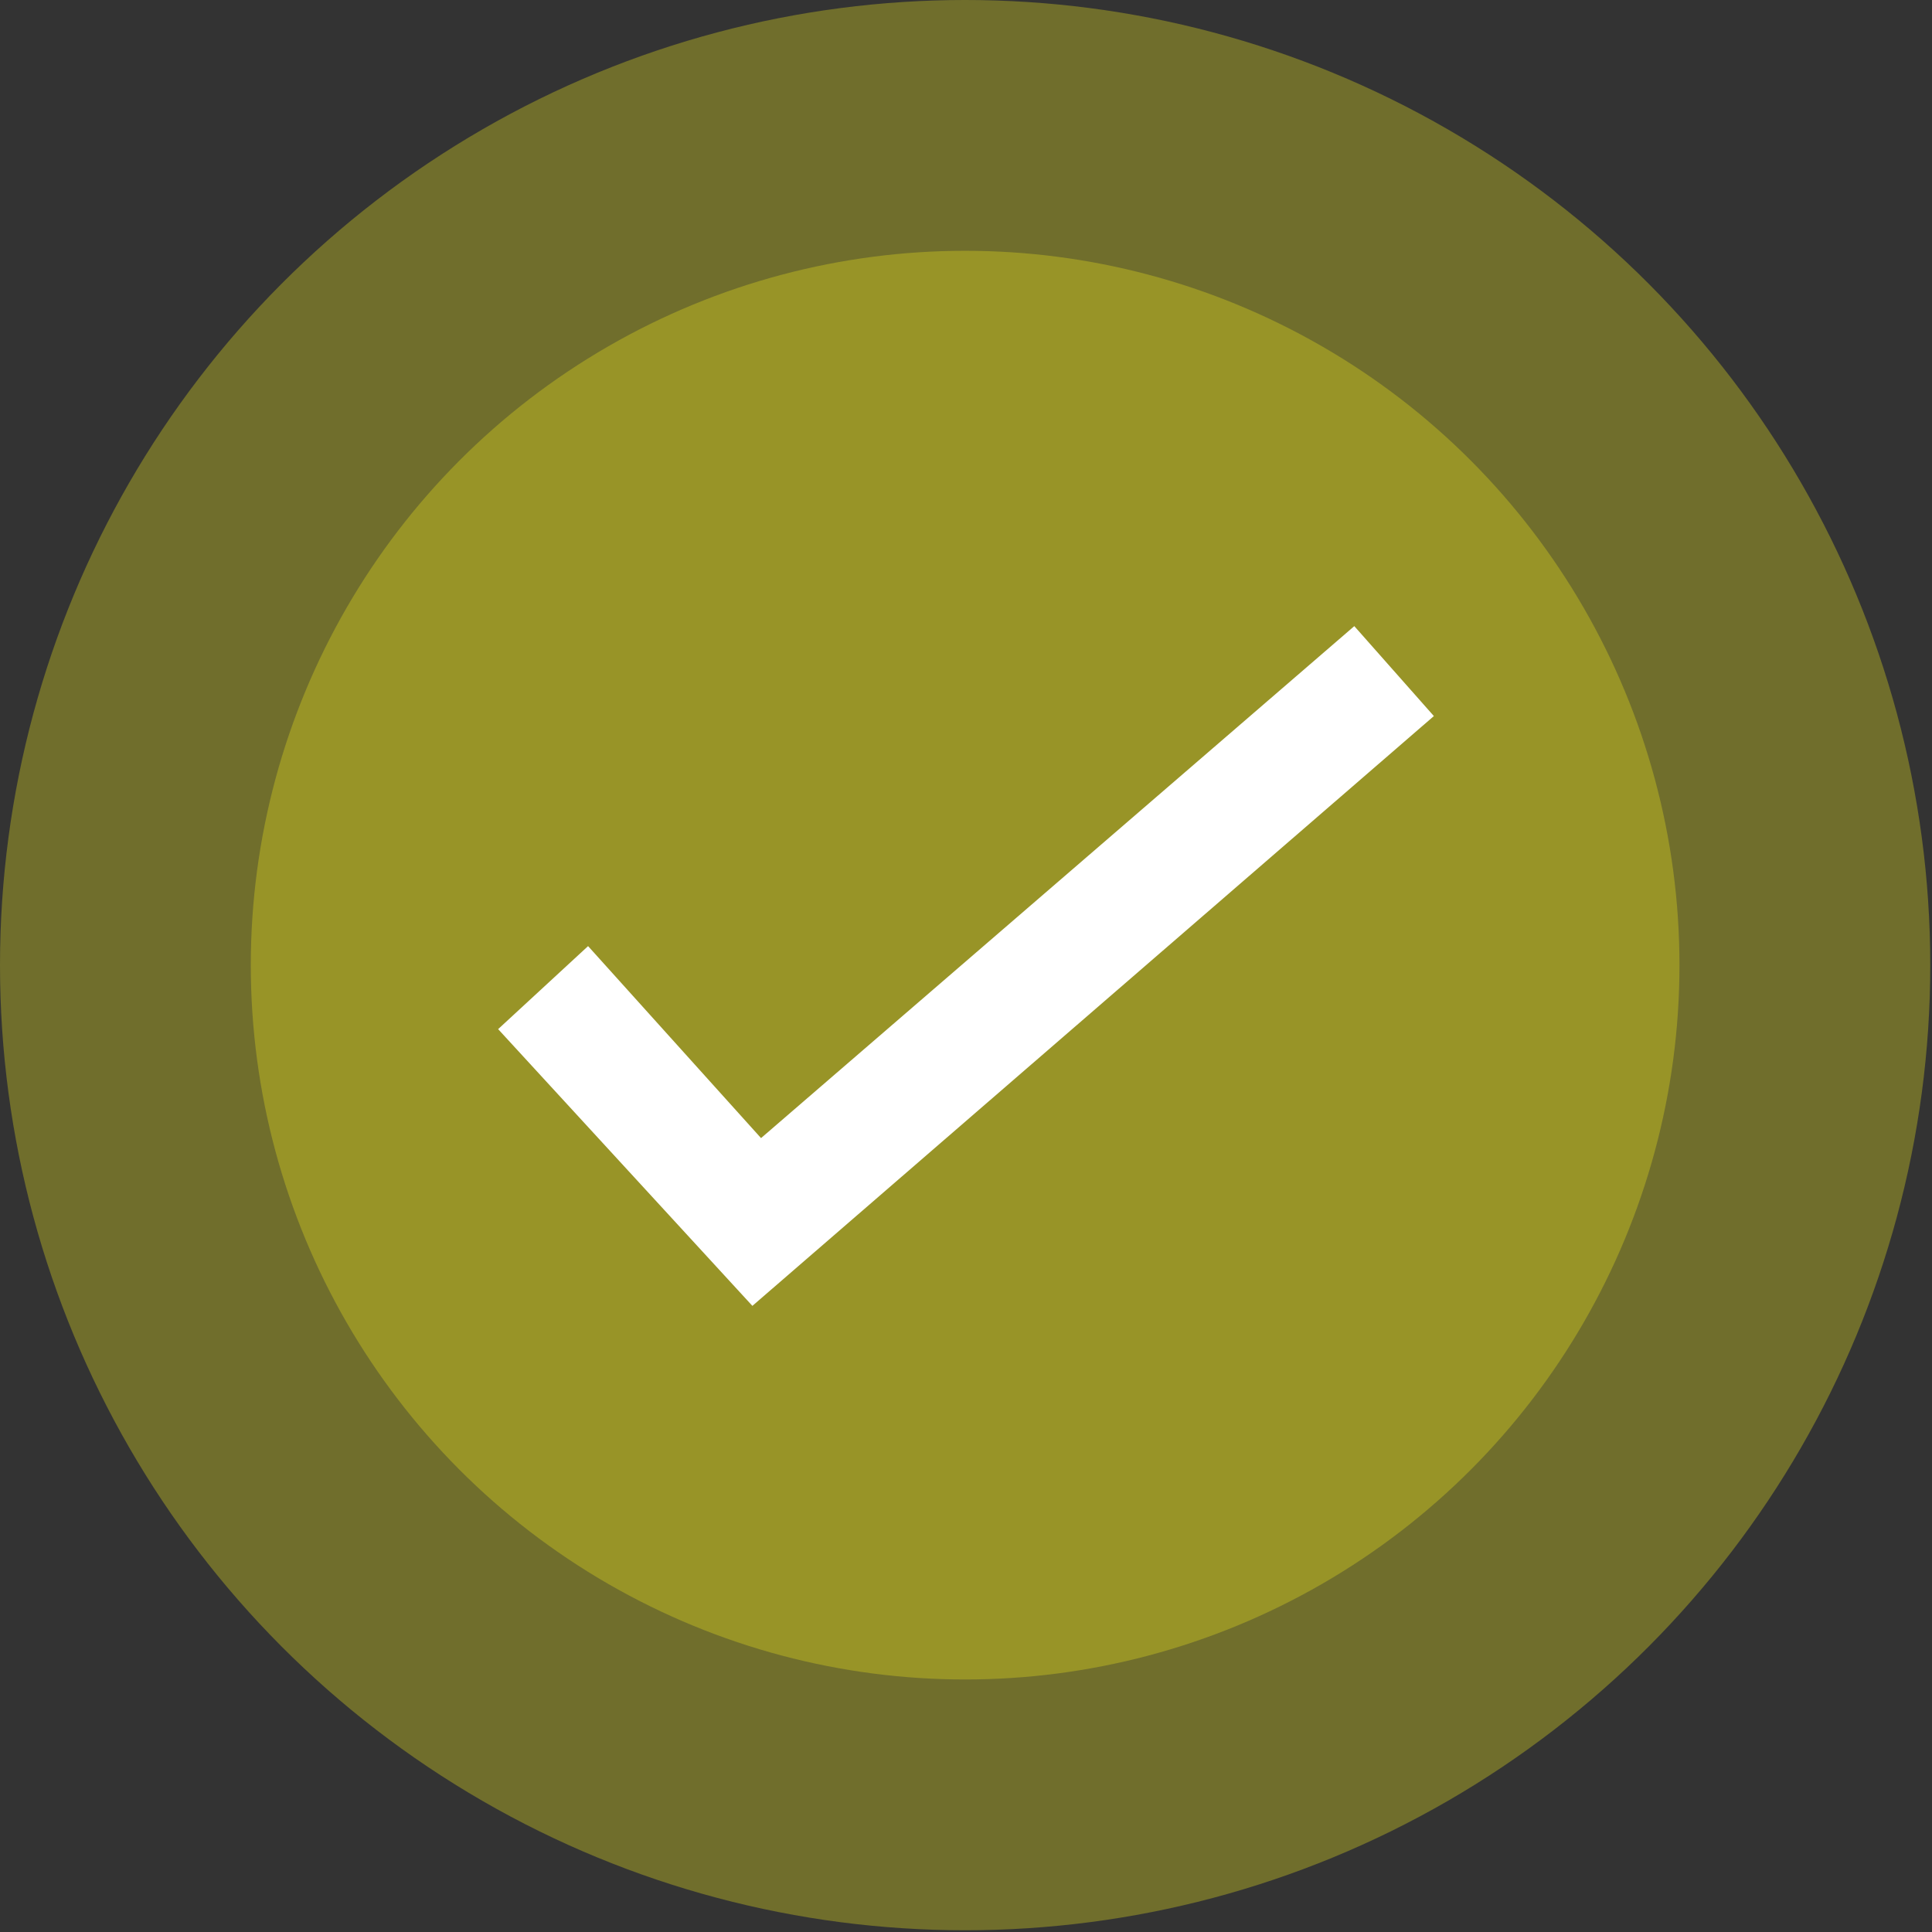 <?xml version="1.0" encoding="utf-8"?>
<!-- Generator: Adobe Illustrator 25.4.1, SVG Export Plug-In . SVG Version: 6.00 Build 0)  -->
<svg version="1.1" id="Capa_1" xmlns="http://www.w3.org/2000/svg" xmlns:xlink="http://www.w3.org/1999/xlink" x="0px" y="0px"
	 viewBox="0 0 111.7 111.7" style="enable-background:new 0 0 111.7 111.7;" xml:space="preserve">
<rect x="0" y="0" width="111.7" height="111.7" fill="#333333" stroke="none"/>
<style type="text/css">
	.st0{opacity:0.34;fill:#E6E120;}
	.st1{fill:#FFFFFF;}
</style>
<g>
	<circle class="st0" cx="55.8" cy="55.8" r="55.8"/>
	<circle class="st0" cx="55.8" cy="55.8" r="41.3"/>
	<g>
		<polygon class="st1" points="43.5,75.5 28.8,59.5 34,54.7 44,65.8 78.3,36.2 82.9,41.4 		"/>
	</g>
</g>
</svg>
